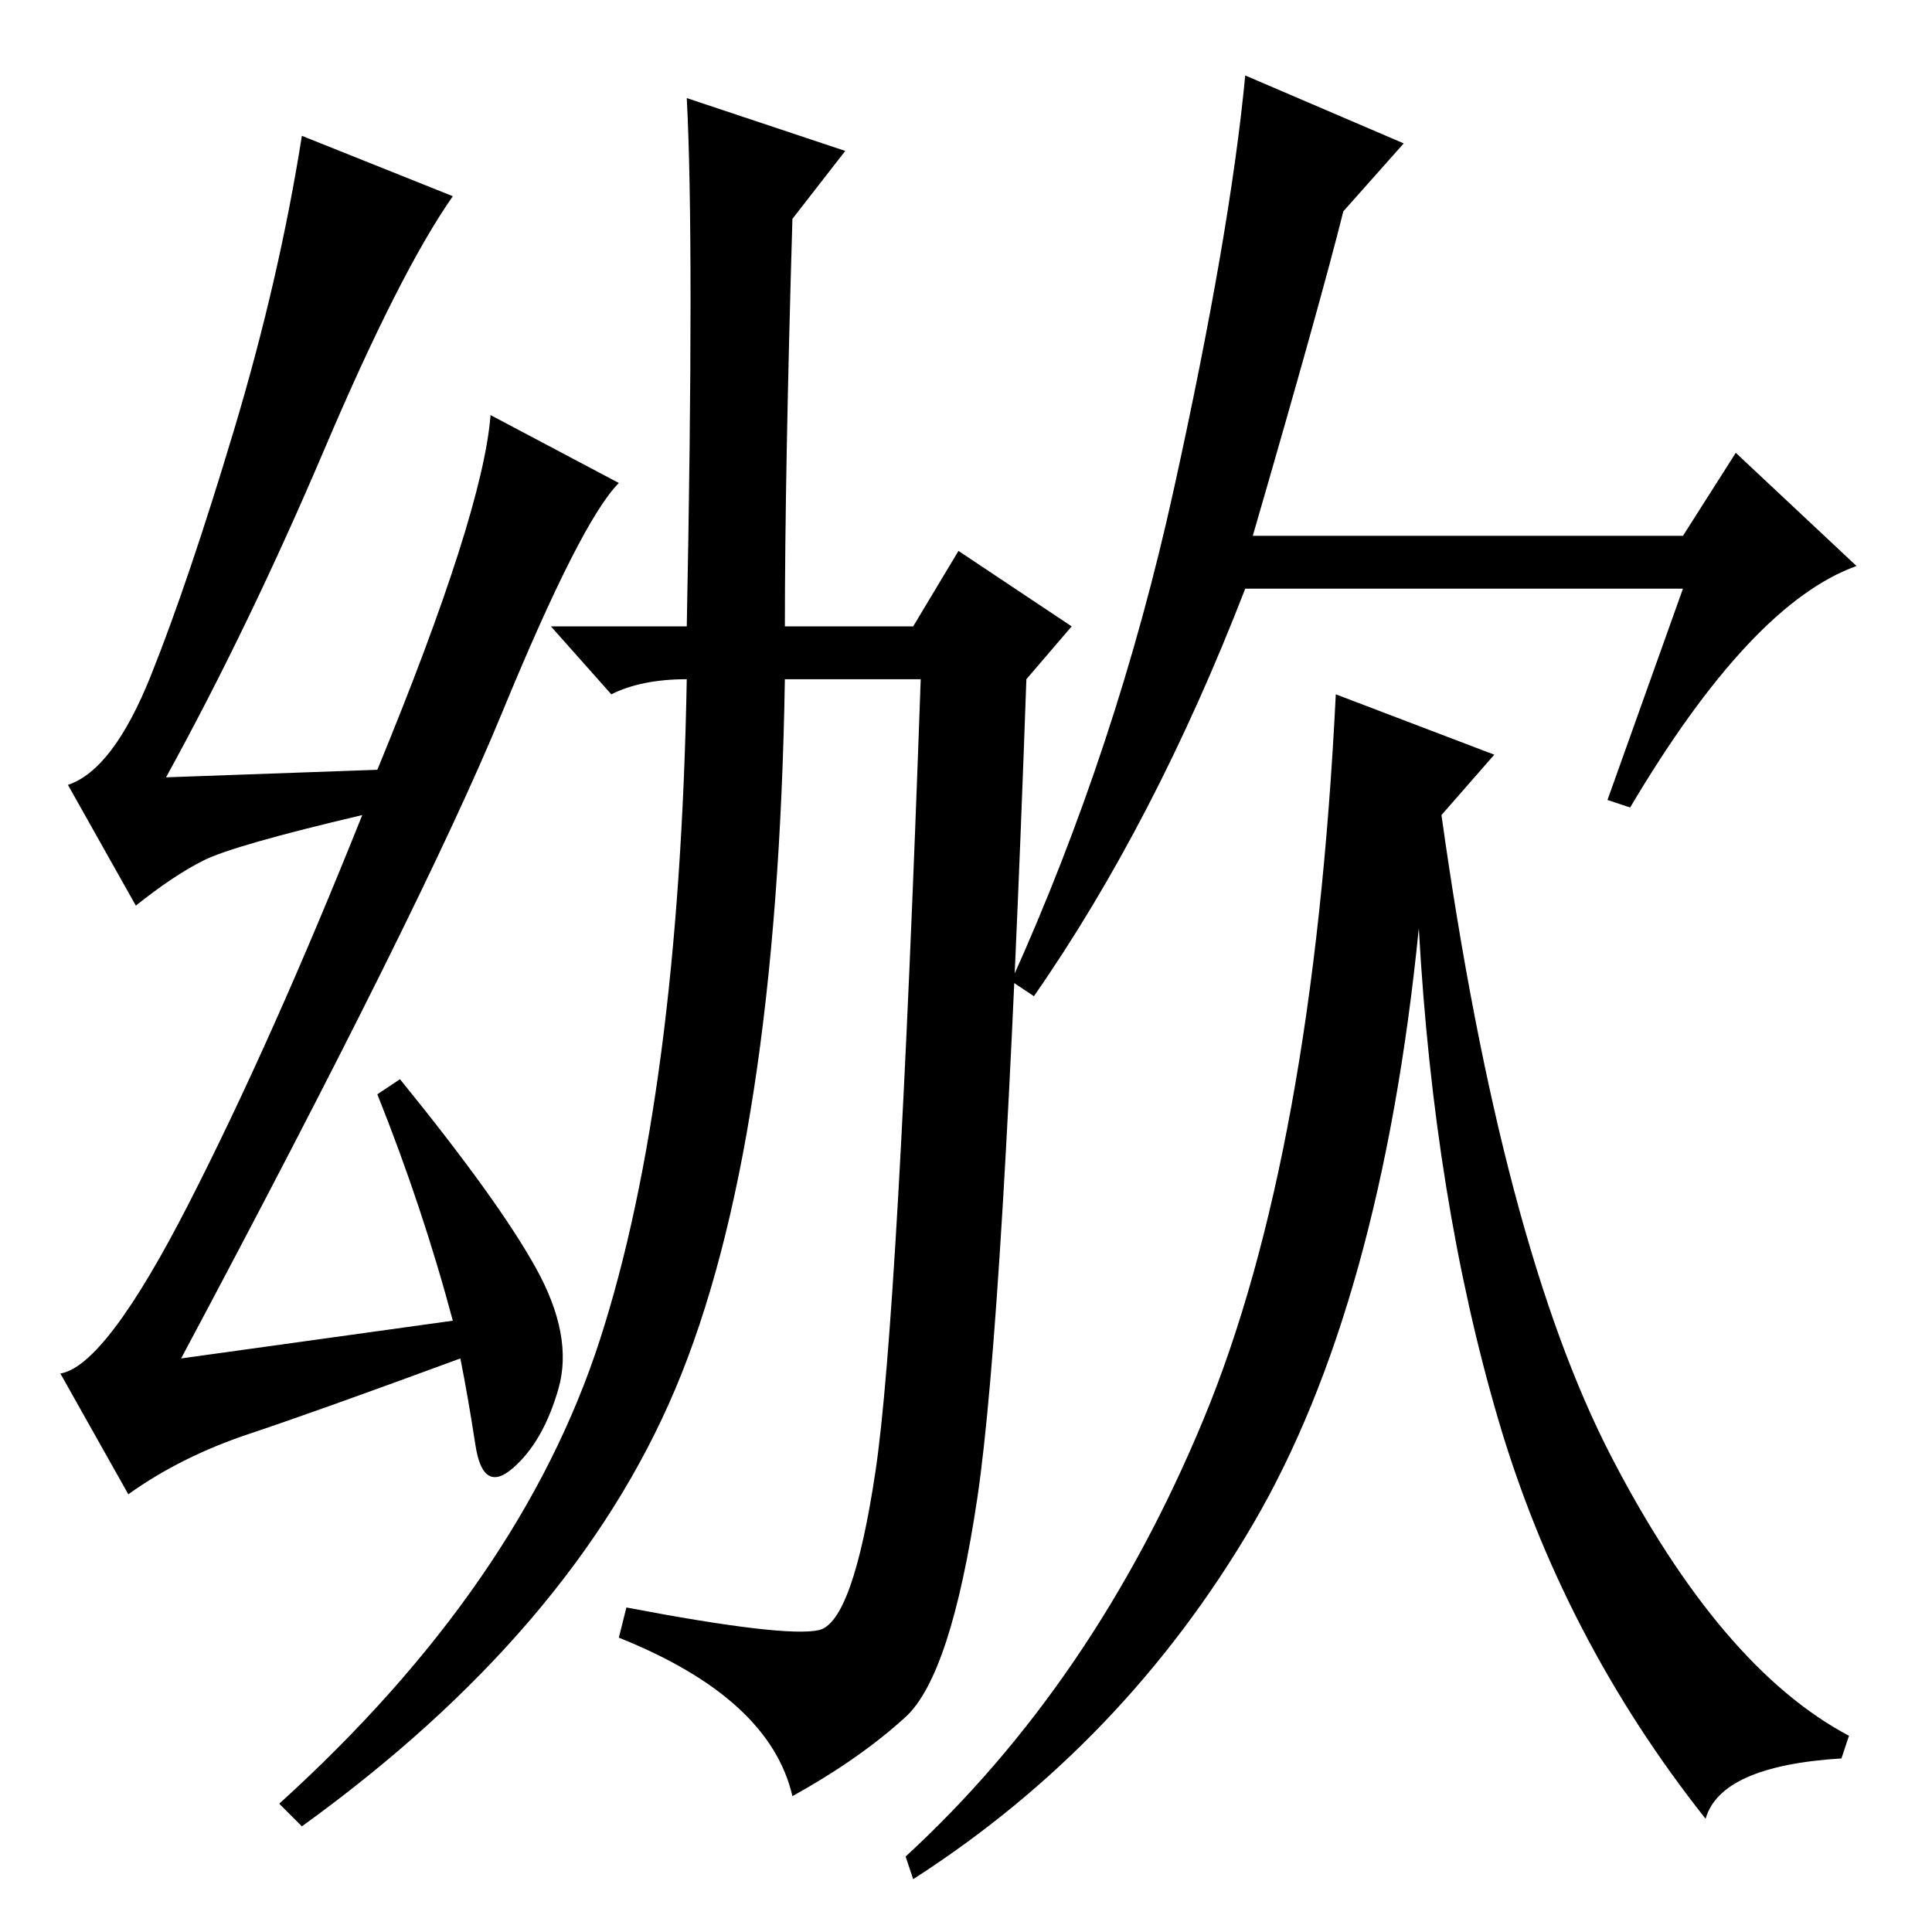 <?xml version="1.0" standalone="no"?>
<!DOCTYPE svg PUBLIC "-//W3C//DTD SVG 1.1//EN" "http://www.w3.org/Graphics/SVG/1.1/DTD/svg11.dtd" >
<svg xmlns="http://www.w3.org/2000/svg" xmlns:xlink="http://www.w3.org/1999/xlink" version="1.1" viewBox="0 -36 256 256">
  <g transform="matrix(1 0 0 -1 0 220)">
   <path fill="currentColor"
d="M50 154q14 34 15 47l17 -9q-5 -5 -15.5 -30.5t-42.5 -85.5l36 5q-4 15 -10 30l3 2q13 -16 18 -25t3 -16t-6 -10.5t-5 3t-2 11.5q-19 -7 -28 -10t-16 -8l-9 16q6 1 17 22.5t23 51.5q-17 -4 -21 -6t-9 -6l-9 16q6 2 11 14.5t11 32.5t9 39l20 -8q-7 -10 -17 -33.5t-21 -43.5
zM104 173h17l6 10l15 -10l-6 -7q-3 -85 -6.5 -108.5t-9.5 -29t-15 -10.5q-3 13 -23 21l1 4q21 -4 25.5 -3t7.5 21t6 105h-18q-1 -62 -14.5 -94t-49.5 -58l-3 3q32 29 42.5 61.5t11.5 87.5q-6 0 -10 -2l-8 9h18q1 51 0 70l21 -7l-7 -9q-1 -34 -1 -54zM166 185h57l7 11l16 -15
q-14 -5 -30 -32l-3 1l10 28h-58q-12 -31 -28 -54l-3 2q14 31 21.5 65t9.5 55l21 -9l-8 -9q-3 -12 -12 -43zM198 156l-7 -8q8 -57 22.5 -85t31.5 -37l-1 -3q-16 -1 -18 -8q-19 24 -27.5 53t-10.5 65q-5 -50 -22 -79t-45 -47l-1 3q25 23 39.5 58t17.5 96z" />
  </g>

</svg>

